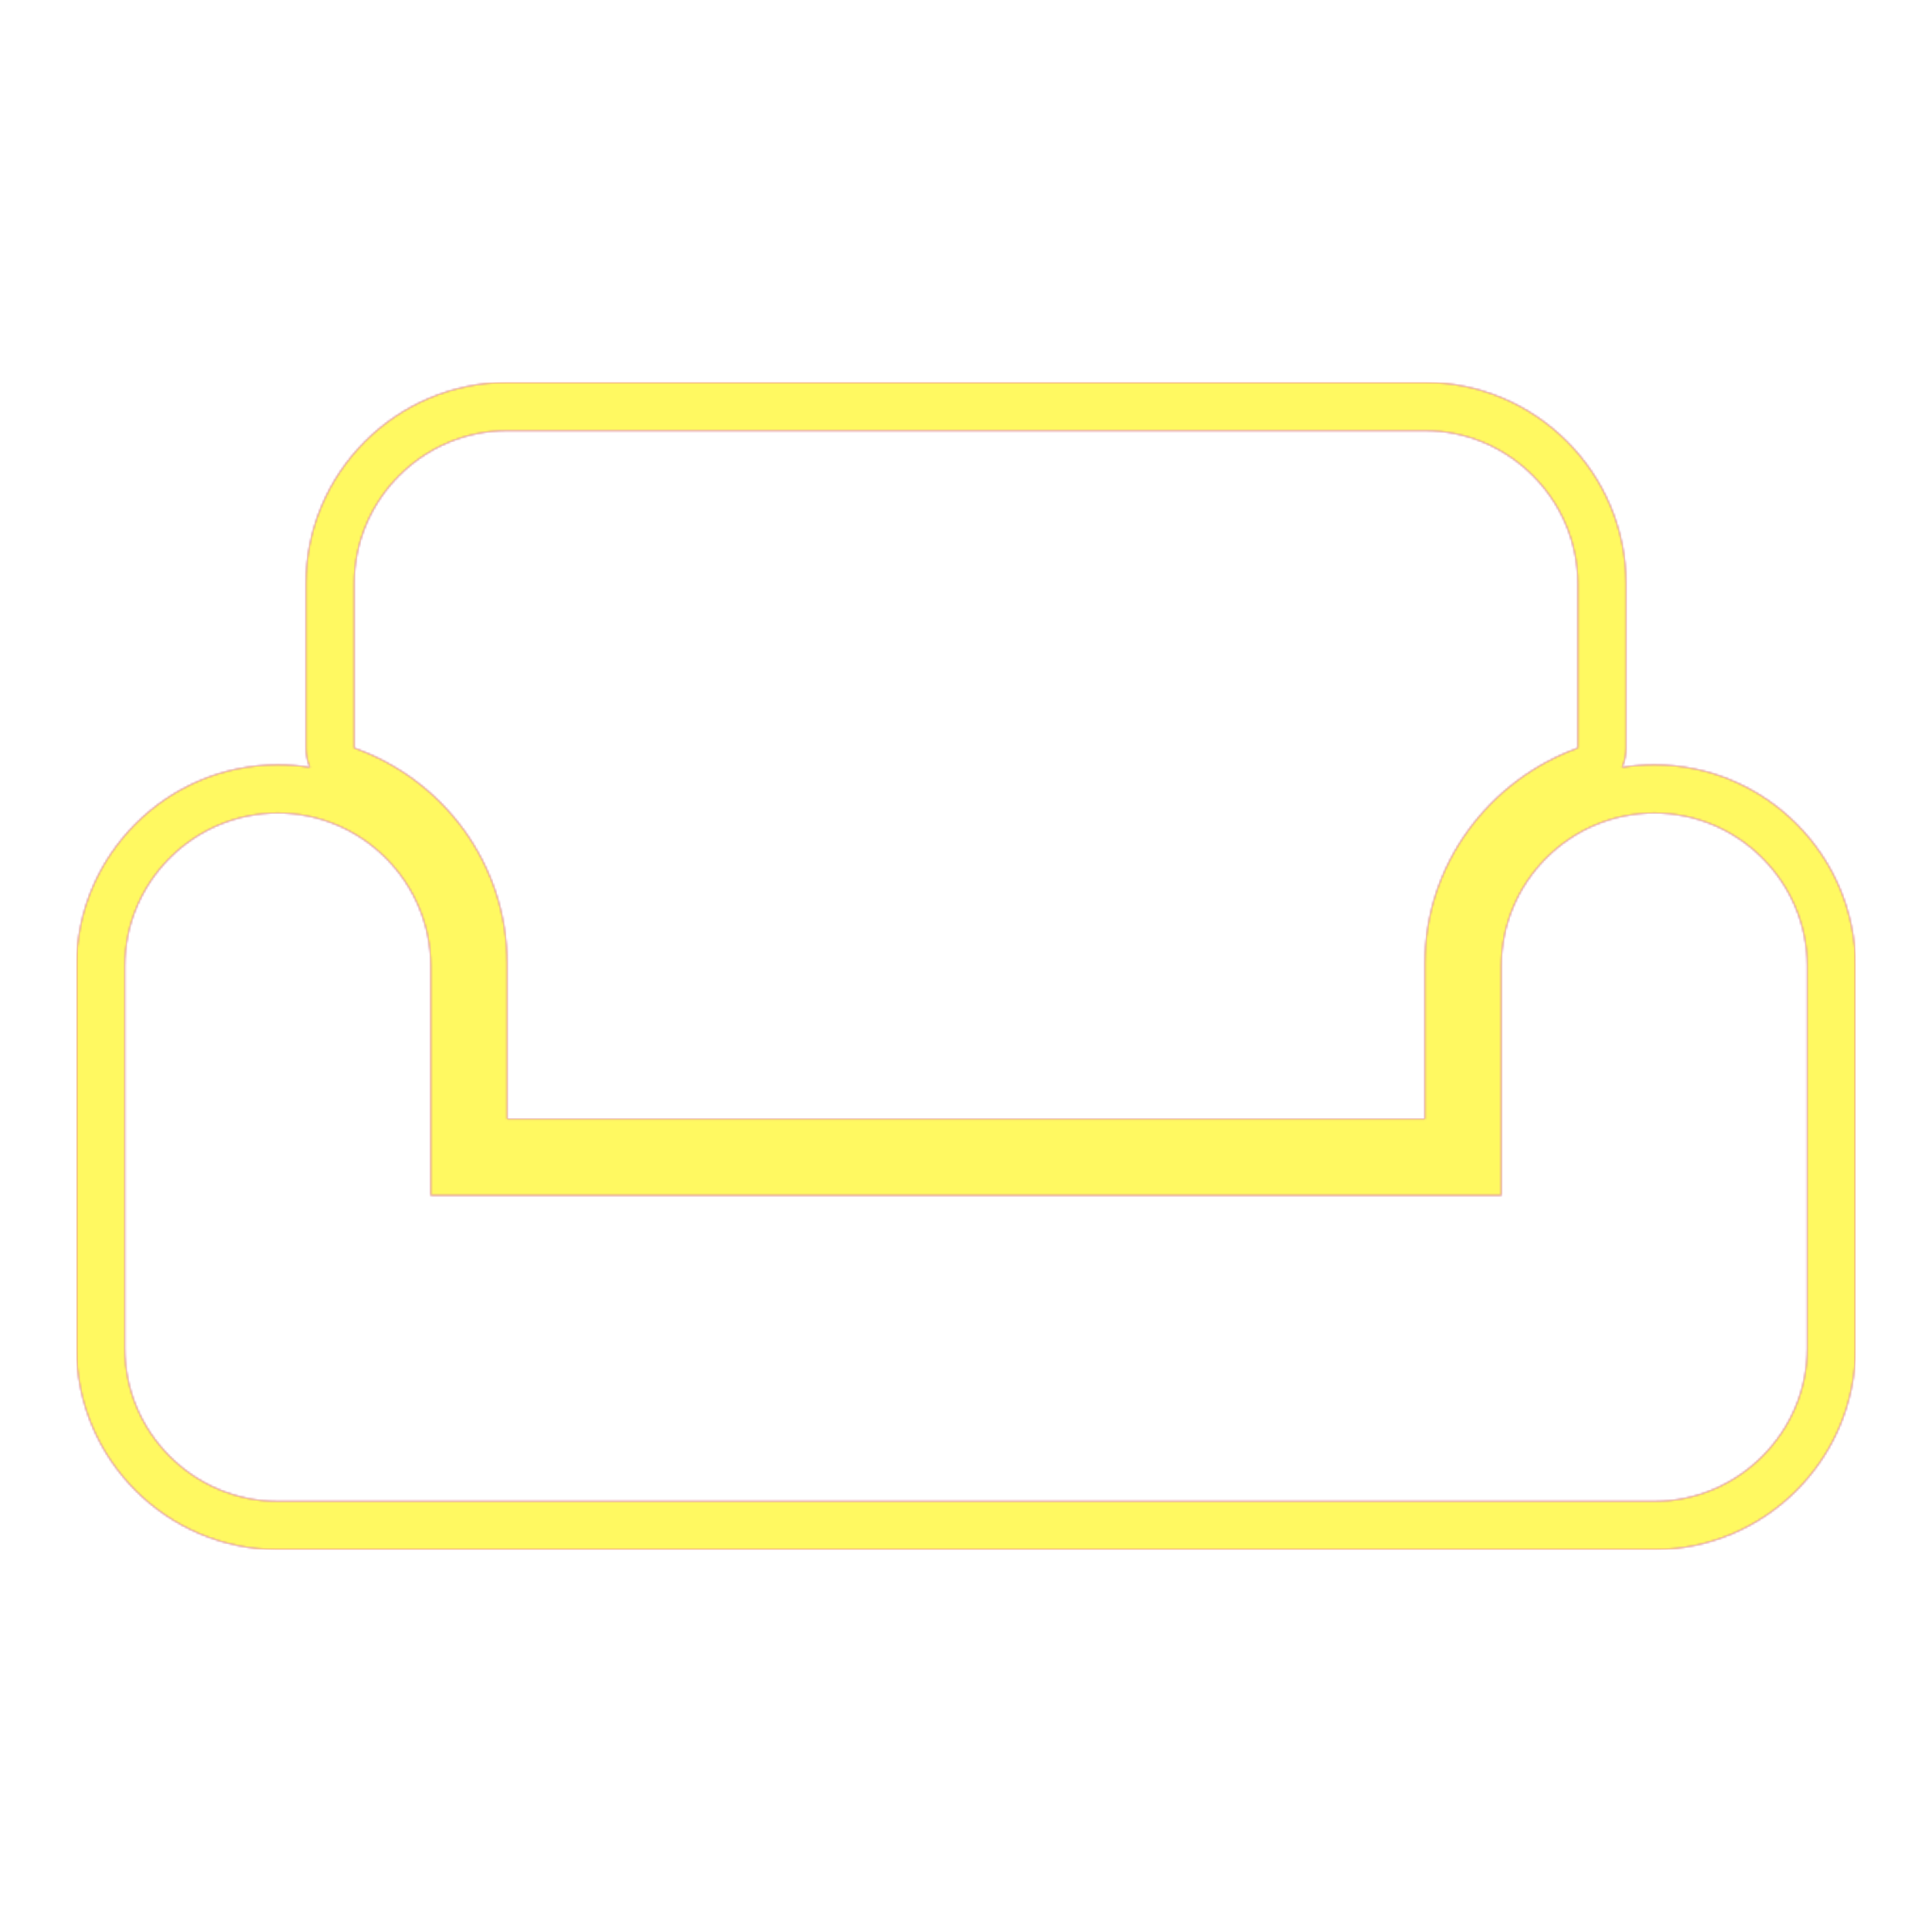 <svg version="1.1" xmlns="http://www.w3.org/2000/svg" xmlns:xlink="http://www.w3.org/1999/xlink" viewBox="0,0,1024,1024">
	<!-- Color names: teamapps-color-1, teamapps-color-2, teamapps-color-3 -->
	<desc>weekend icon - Licensed under Apache License v2.0 (http://www.apache.org/licenses/LICENSE-2.0) - Created with Iconfu.com - Derivative work of Material icons (Copyright Google Inc.)</desc>
	<defs>
		<radialGradient cx="0" cy="0" r="1448.15" id="color-3BDI3U4Y" gradientUnits="userSpaceOnUse">
			<stop offset="0.08" stop-color="#ffffff"/>
			<stop offset="1" stop-color="#000000"/>
		</radialGradient>
		<linearGradient x1="0" y1="1024" x2="1024" y2="0" id="color-ENFrpGdU" gradientUnits="userSpaceOnUse">
			<stop offset="0.2" stop-color="#000000"/>
			<stop offset="0.8" stop-color="#ffffff"/>
		</linearGradient>
		<filter id="filter-GC8ZRwcS" color-interpolation-filters="sRGB">
			<feOffset/>
		</filter>
		<mask id="mask-DlIqOe6U">
			<rect fill="url(#color-ENFrpGdU)" x="40.54" y="202.66" width="942.93" height="618.67"/>
		</mask>
		<mask id="mask-MwAotakJ">
			<path d="M983.46,512v202.66c0,58.72 -47.94,106.67 -106.66,106.67h-729.6c-58.73,0 -106.66,-47.95 -106.66,-106.67v-202.66c0,-58.72 47.94,-106.66 106.66,-106.66c5.81,0 11.51,0.47 17.07,1.37c-1.38,-3.16 -2.13,-6.63 -2.13,-10.23v-87.14c0,-58.72 47.94,-106.67 106.66,-106.67h486.4c58.73,0 106.66,47.95 106.66,106.67v87.14c0,3.6 -0.75,7.07 -2.13,10.23c5.56,-0.9 11.26,-1.37 17.07,-1.37c58.72,0 106.66,47.94 106.66,106.66zM876.8,430.94c-44.58,0 -81.06,36.48 -81.06,81.06v121.6h-567.47v-121.6c0,-44.58 -36.48,-81.06 -81.06,-81.06c-44.58,0 -81.06,36.48 -81.06,81.06v202.66c0,44.58 36.48,81.07 81.06,81.07h729.6c44.58,0 81.06,-36.49 81.06,-81.07v-202.66c0,-44.58 -36.48,-81.06 -81.06,-81.06zM755.2,228.26h-486.4c-44.58,0 -81.06,36.49 -81.06,81.07v87.14c47.02,16.62 81.06,61.21 81.06,114.3v82.28h486.4v-82.28c0,-52.7 34.05,-97.28 81.06,-114.3v-87.14c0,-44.58 -36.48,-81.07 -81.06,-81.07z" fill="url(#color-3BDI3U4Y)"/>
		</mask>
		<mask id="mask-XaQqg1SM">
			<path d="M983.46,512v202.66c0,58.72 -47.94,106.67 -106.66,106.67h-729.6c-58.73,0 -106.66,-47.95 -106.66,-106.67v-202.66c0,-58.72 47.94,-106.66 106.66,-106.66c5.81,0 11.51,0.47 17.07,1.37c-1.38,-3.16 -2.13,-6.63 -2.13,-10.23v-87.14c0,-58.72 47.94,-106.67 106.66,-106.67h486.4c58.73,0 106.66,47.95 106.66,106.67v87.14c0,3.6 -0.75,7.07 -2.13,10.23c5.56,-0.9 11.26,-1.37 17.07,-1.37c58.72,0 106.66,47.94 106.66,106.66zM876.8,430.94c-44.58,0 -81.06,36.48 -81.06,81.06v121.6h-567.47v-121.6c0,-44.58 -36.48,-81.06 -81.06,-81.06c-44.58,0 -81.06,36.48 -81.06,81.06v202.66c0,44.58 36.48,81.07 81.06,81.07h729.6c44.58,0 81.06,-36.49 81.06,-81.07v-202.66c0,-44.58 -36.48,-81.06 -81.06,-81.06zM755.2,228.26h-486.4c-44.58,0 -81.06,36.49 -81.06,81.07v87.14c47.02,16.62 81.06,61.21 81.06,114.3v82.28h486.4v-82.28c0,-52.7 34.05,-97.28 81.06,-114.3v-87.14c0,-44.58 -36.48,-81.07 -81.06,-81.07z" fill="#ffffff"/>
		</mask>
	</defs>
	<g fill="none" fill-rule="nonzero" style="mix-blend-mode: normal">
		<g mask="url(#mask-XaQqg1SM)">
			<g color="#ff0000" class="teamapps-color-2">
				<rect x="40.54" y="202.66" width="942.93" height="618.67" fill="currentColor"/>
			</g>
			<g color="#bc13e0" class="teamapps-color-3" mask="url(#mask-DlIqOe6U)">
				<rect x="40.54" y="202.66" width="942.93" height="618.67" fill="currentColor"/>
			</g>
		</g>
		<g filter="url(#filter-GC8ZRwcS)" mask="url(#mask-MwAotakJ)">
			<g color="#fff961" class="teamapps-color-1">
				<rect x="40.54" y="202.66" width="942.93" height="618.67" fill="currentColor"/>
			</g>
		</g>
	</g>
</svg>